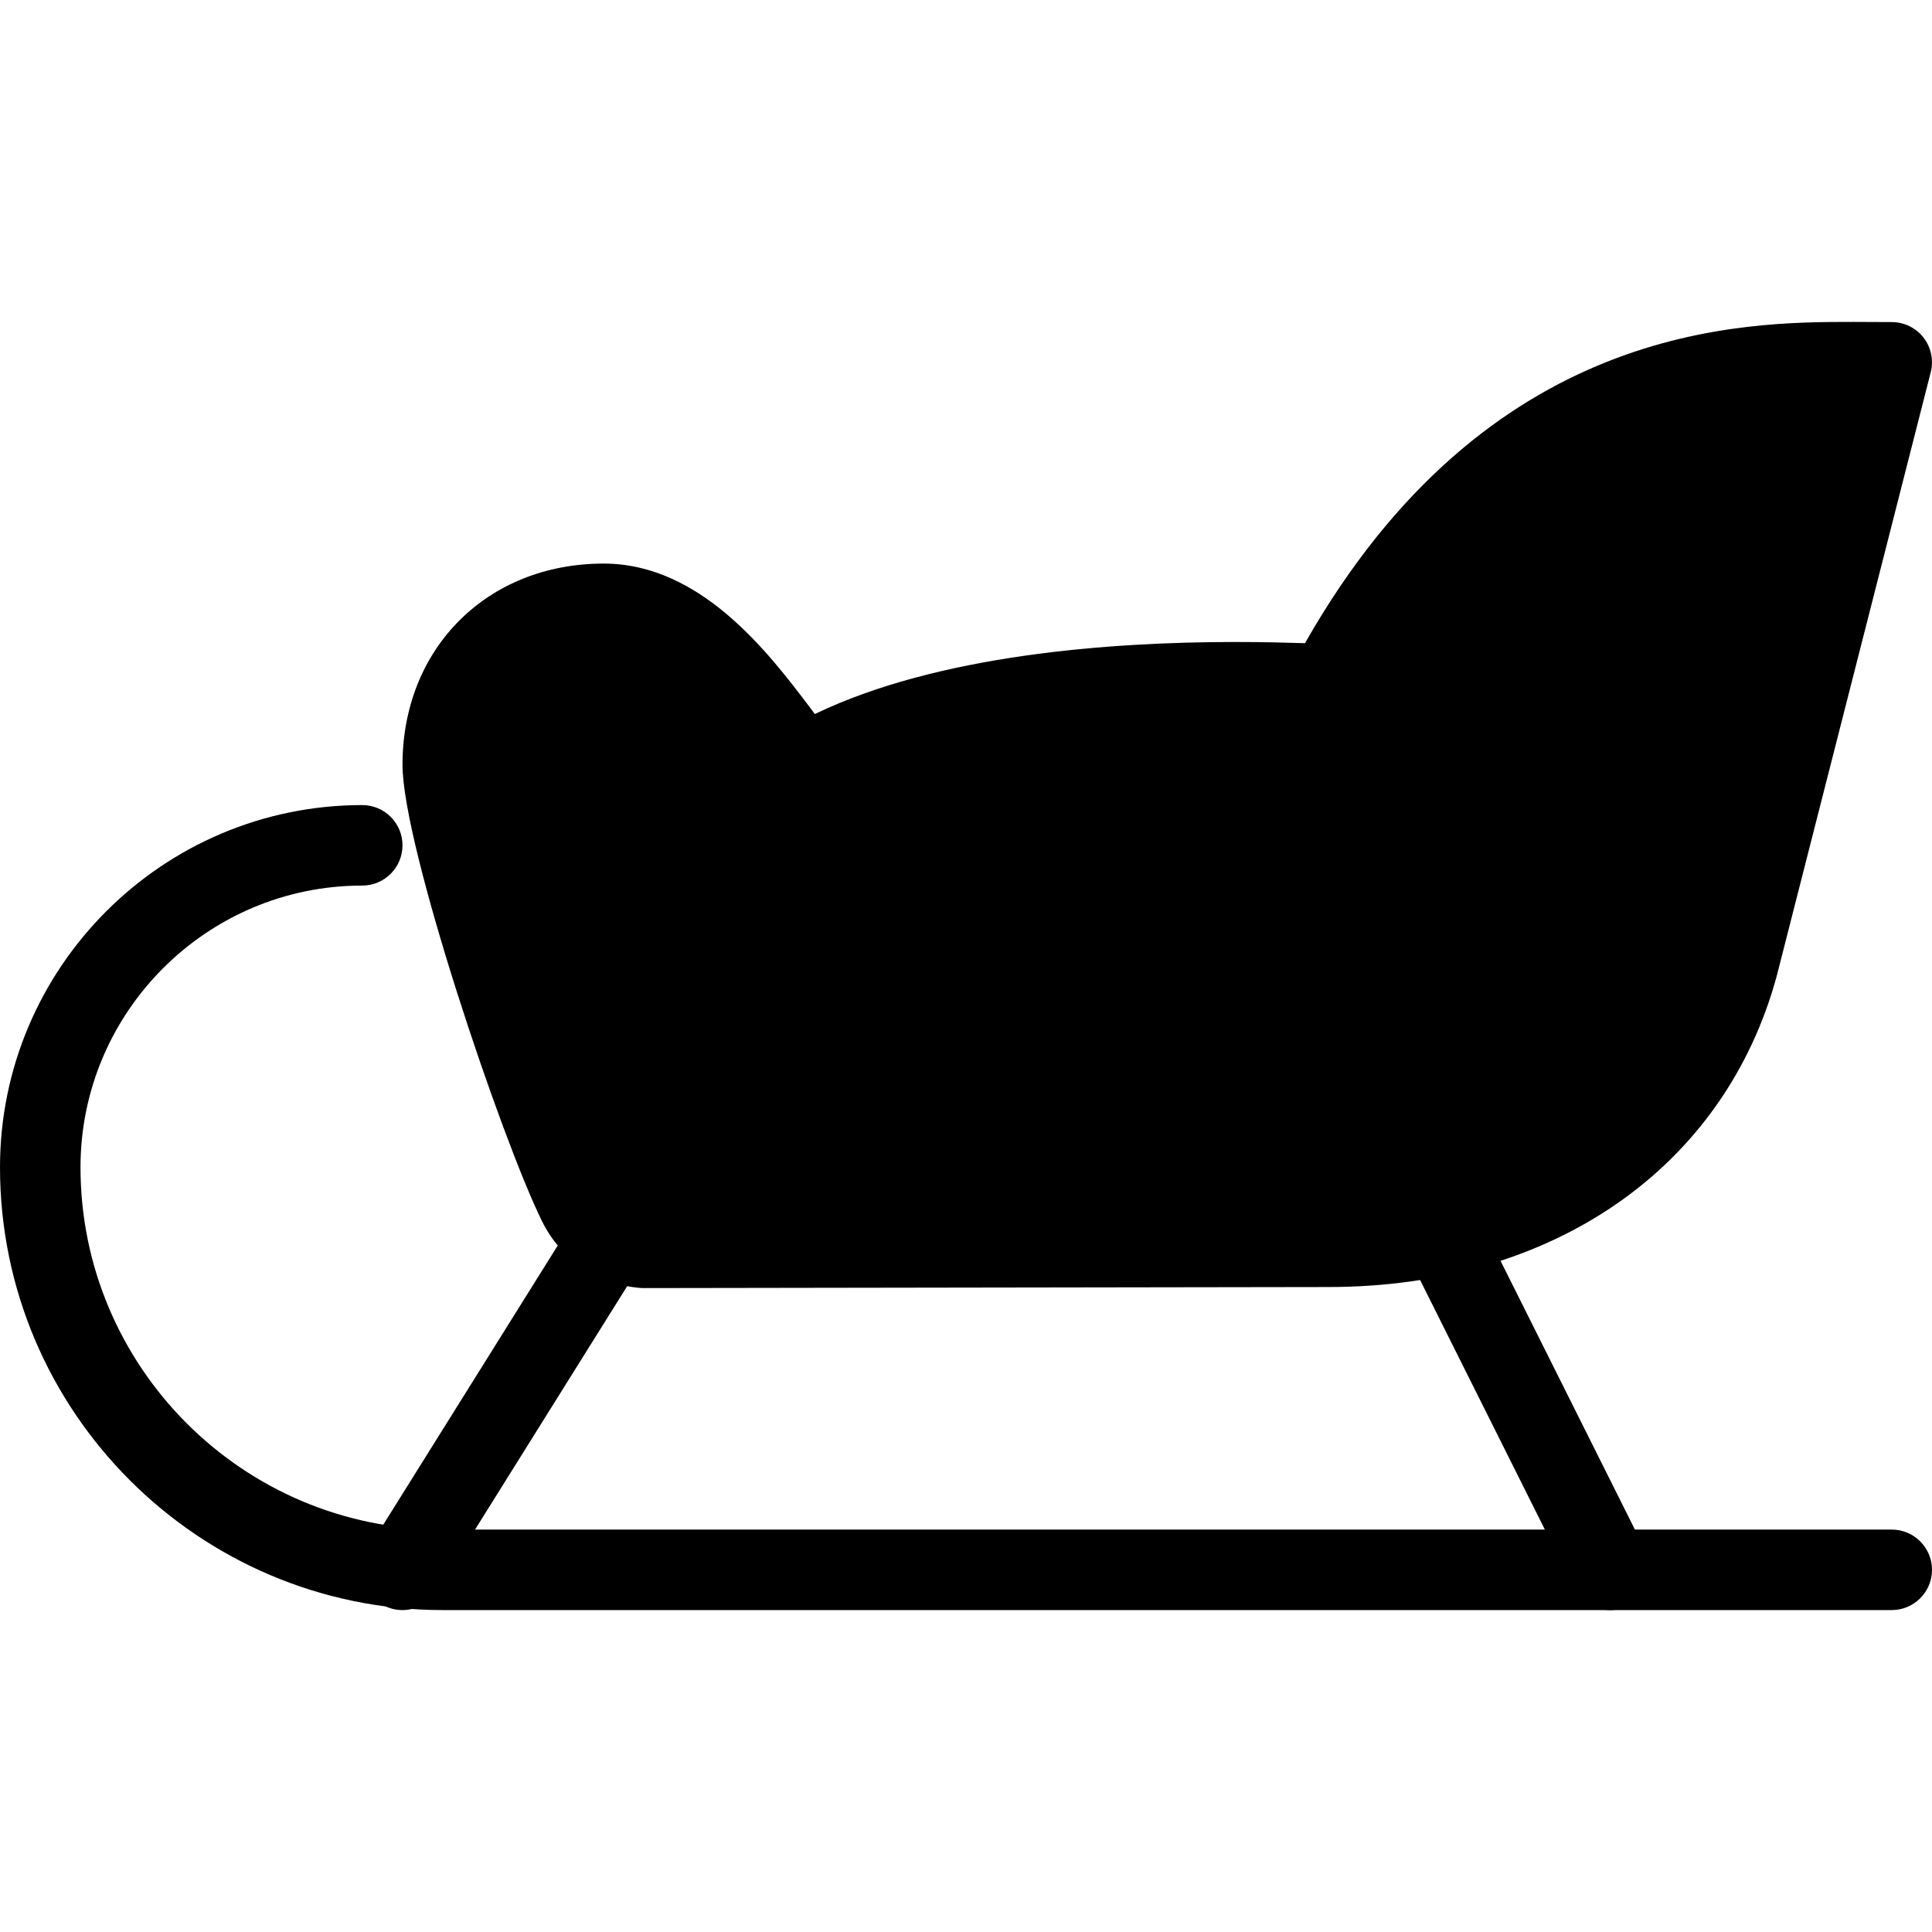 <?xml version="1.0" encoding="iso-8859-1"?>
<!-- Generator: Adobe Illustrator 19.0.0, SVG Export Plug-In . SVG Version: 6.00 Build 0)  -->
<svg version="1.1" id="Layer_1" xmlns="http://www.w3.org/2000/svg" xmlns:xlink="http://www.w3.org/1999/xlink" x="0px" y="0px"
	 viewBox="0 0 24 24" style="enable-background:new 0 0 24 24;" xml:space="preserve">
<g>
	<path d="M23.895,4.194C23.8,4.072,23.654,4.001,23.5,4.001l-0.474-0.002c-1.373,0-4.548,0-6.815,3.991
		c-0.219-0.007-0.515-0.015-0.864-0.015c-1.574,0-3.699,0.161-5.225,0.895c-0.021-0.028-0.042-0.057-0.064-0.086
		C9.553,8.117,8.708,7.001,7.5,7.001c-1.448,0-2.5,1.051-2.5,2.5c0,1.004,1.23,4.649,1.733,5.669
		C6.968,15.648,7.428,15.958,7.961,16C7.975,16,7.987,16.001,8,16.001h0.001l8.499-0.013c2.787,0,4.921-1.477,5.571-3.863l1.913-7.5
		C24.022,4.475,23.989,4.316,23.895,4.194z"/>
	<g>
		<path d="M20,20.001c-0.183,0-0.359-0.101-0.447-0.276l-2-4c-0.123-0.247-0.023-0.547,0.224-0.671
			c0.248-0.123,0.547-0.024,0.671,0.224l2,4c0.123,0.247,0.023,0.547-0.224,0.671C20.151,19.984,20.075,20.001,20,20.001z"/>
	</g>
	<g>
		<path d="M5,20.001c-0.091,0-0.183-0.024-0.265-0.076c-0.234-0.146-0.306-0.455-0.159-0.689l2.5-4
			c0.147-0.234,0.457-0.304,0.688-0.159c0.234,0.146,0.306,0.455,0.159,0.689l-2.5,4C5.329,19.918,5.166,20.001,5,20.001z"/>
	</g>
	<g>
		<path d="M23.5,20.001h-18c-3.032,0-5.5-2.467-5.5-5.5c0-2.481,2.019-4.5,4.5-4.5c0.276,0,0.5,0.224,0.5,0.5s-0.224,0.5-0.5,0.5
			c-1.93,0-3.5,1.57-3.5,3.5c0,2.481,2.019,4.5,4.5,4.5h18c0.276,0,0.5,0.224,0.5,0.5S23.776,20.001,23.5,20.001z"/>
	</g>
</g>
<g>
</g>
<g>
</g>
<g>
</g>
<g>
</g>
<g>
</g>
<g>
</g>
<g>
</g>
<g>
</g>
<g>
</g>
<g>
</g>
<g>
</g>
<g>
</g>
<g>
</g>
<g>
</g>
<g>
</g>
</svg>
